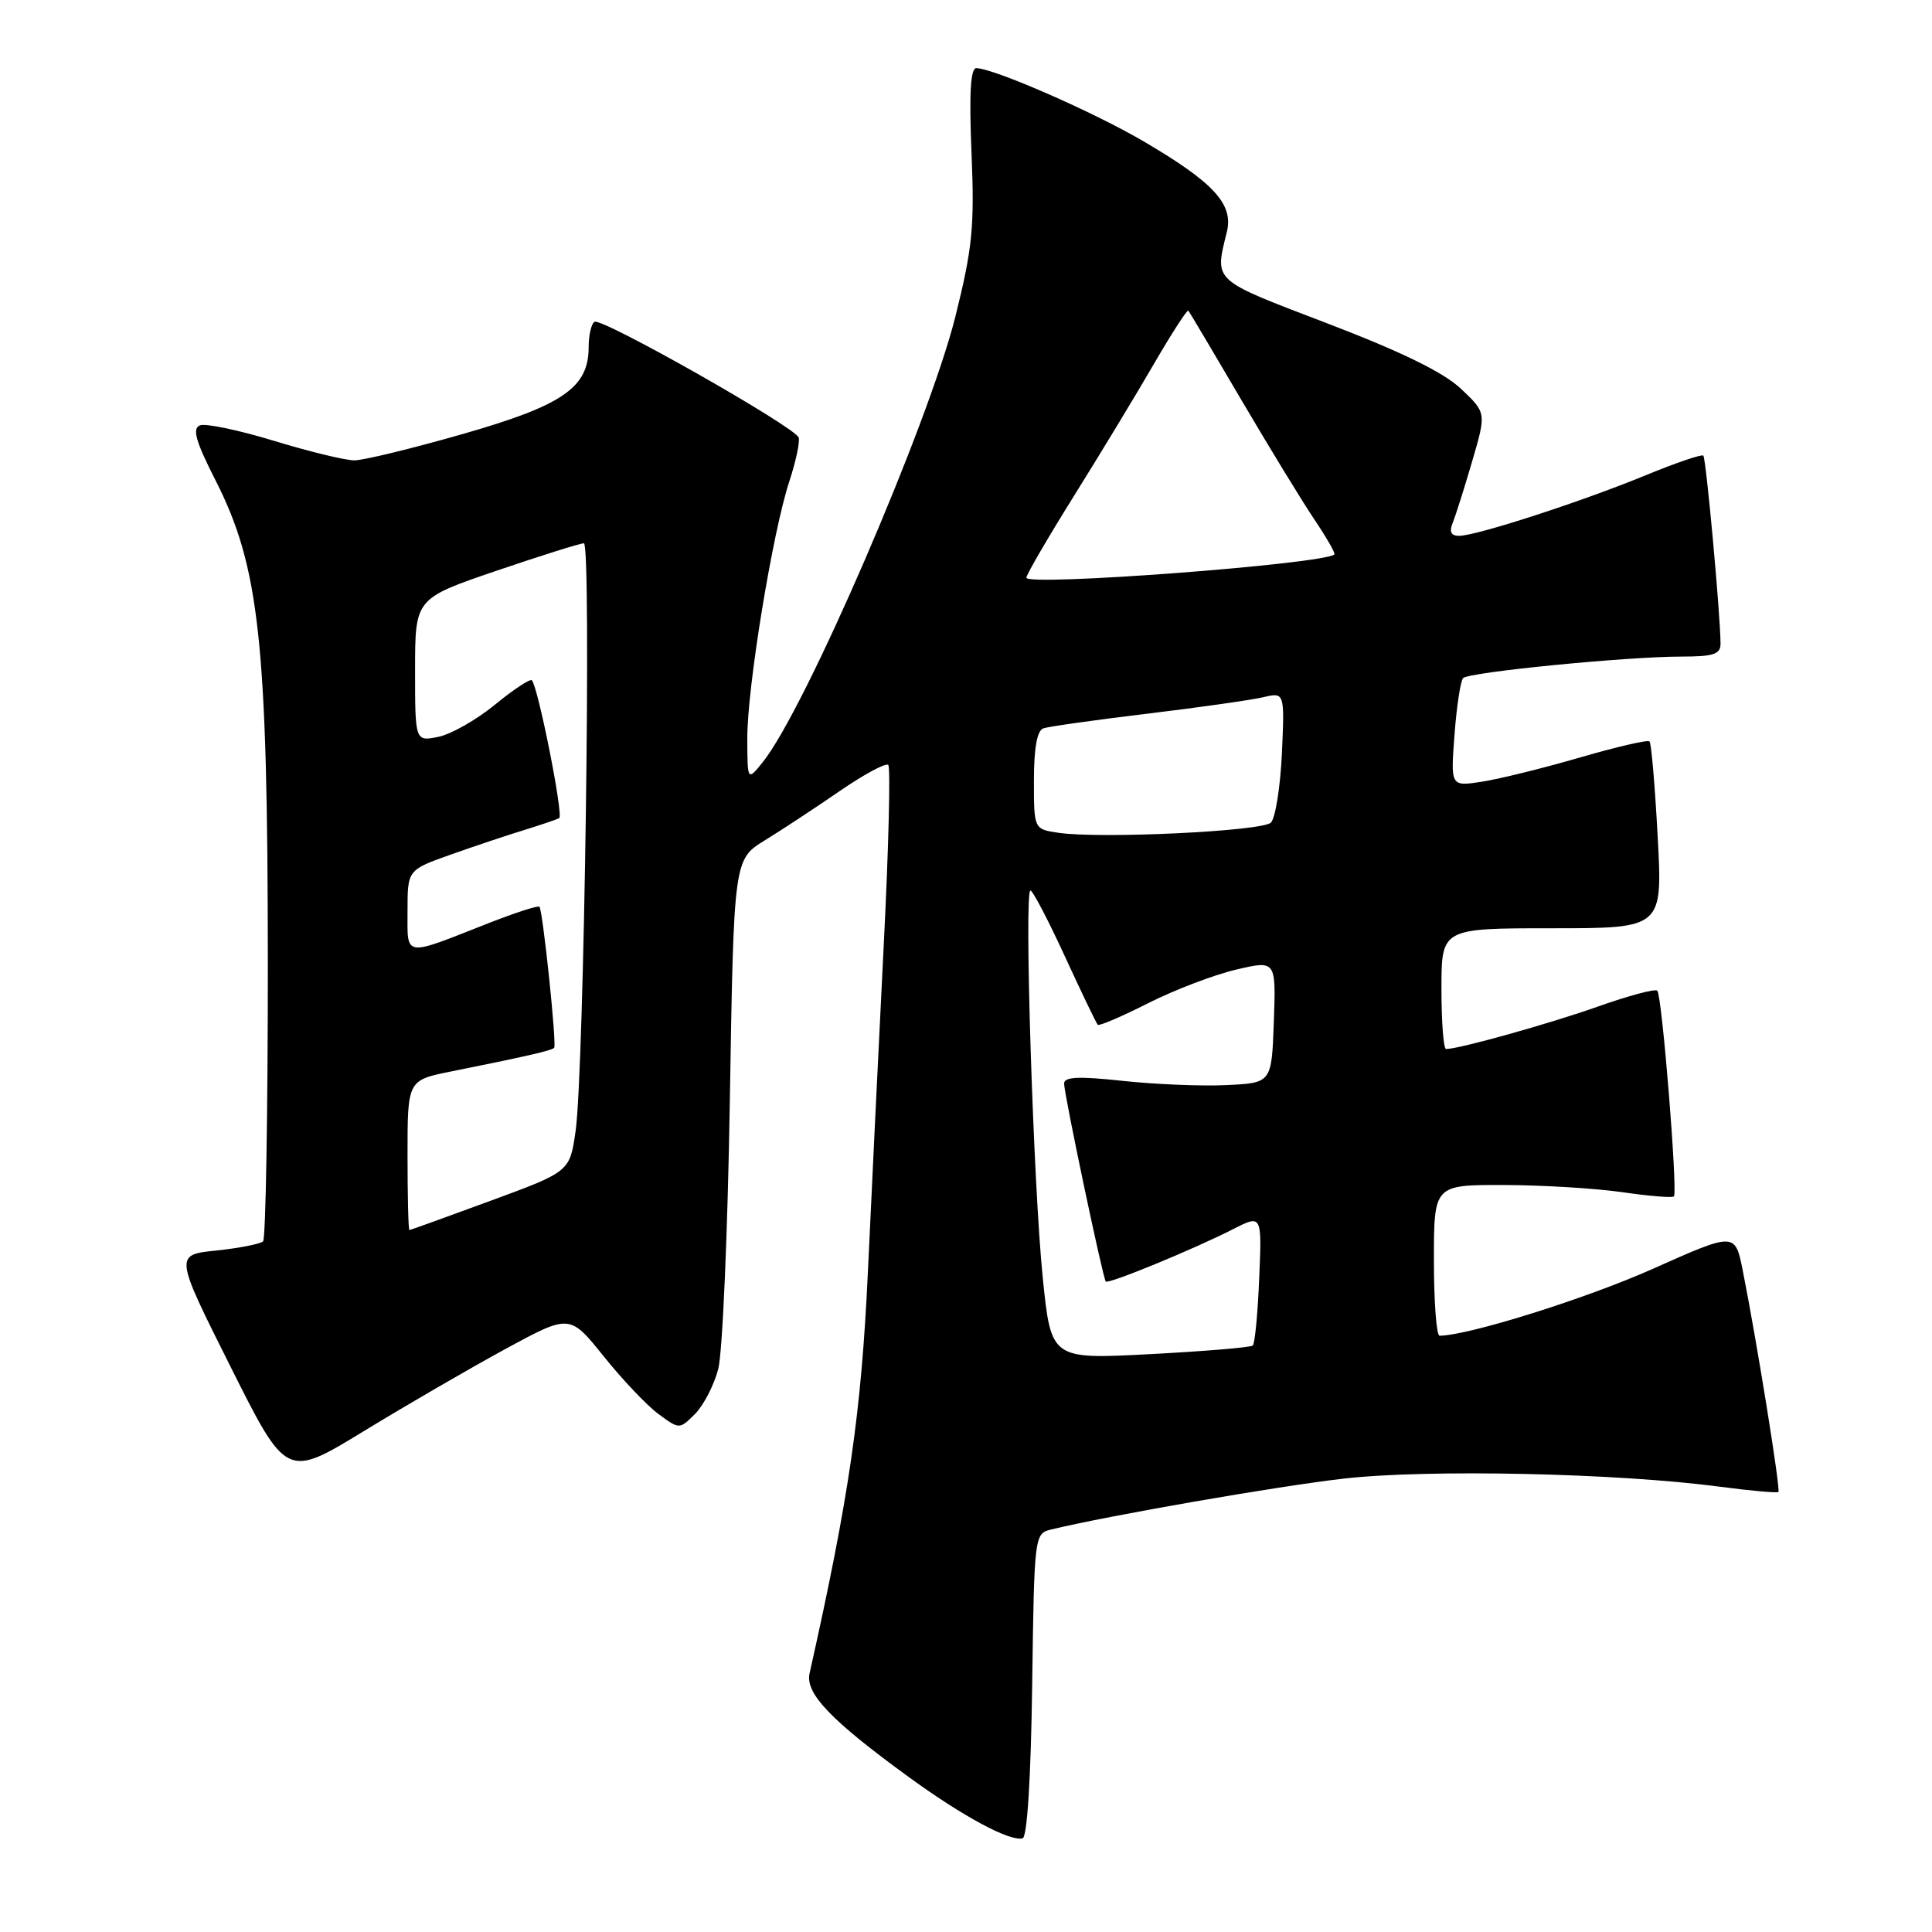 <?xml version="1.0" encoding="UTF-8" standalone="no"?>
<!DOCTYPE svg PUBLIC "-//W3C//DTD SVG 1.1//EN" "http://www.w3.org/Graphics/SVG/1.1/DTD/svg11.dtd" >
<svg xmlns="http://www.w3.org/2000/svg" xmlns:xlink="http://www.w3.org/1999/xlink" version="1.1" viewBox="0 0 256 256">
 <g >
 <path fill="currentColor"
d=" M 136.77 223.27 C 137.04 203.45 137.07 203.20 139.27 202.67 C 147.00 200.80 169.13 196.95 178.00 195.93 C 189.10 194.65 214.29 195.19 227.92 197.00 C 232.00 197.54 235.48 197.85 235.65 197.69 C 235.95 197.38 232.79 177.73 230.93 168.38 C 229.91 163.26 229.91 163.26 218.98 168.14 C 210.17 172.07 194.59 176.96 190.75 176.99 C 190.34 177.00 190.00 172.50 190.00 167.00 C 190.00 157.00 190.00 157.00 199.25 157.02 C 204.34 157.03 211.41 157.46 214.96 157.97 C 218.52 158.49 221.60 158.74 221.80 158.53 C 222.33 158.00 220.23 131.89 219.60 131.27 C 219.32 130.99 215.81 131.93 211.80 133.35 C 205.41 135.62 193.33 139.00 191.61 139.00 C 191.27 139.00 191.00 135.40 191.00 131.00 C 191.00 123.00 191.00 123.00 205.65 123.00 C 220.31 123.00 220.31 123.00 219.65 110.83 C 219.29 104.14 218.81 98.47 218.57 98.24 C 218.34 98.00 214.17 98.97 209.32 100.38 C 204.47 101.79 198.64 103.23 196.36 103.58 C 192.21 104.22 192.21 104.22 192.73 97.36 C 193.01 93.59 193.53 90.21 193.87 89.85 C 194.64 89.06 215.58 87.00 222.80 87.00 C 227.09 87.00 228.00 86.69 227.98 85.25 C 227.95 81.32 226.06 60.72 225.70 60.37 C 225.49 60.16 222.03 61.34 218.02 62.99 C 209.61 66.46 195.62 71.00 193.34 71.00 C 192.26 71.00 192.00 70.47 192.50 69.25 C 192.89 68.29 194.05 64.62 195.08 61.09 C 196.95 54.69 196.95 54.69 193.58 51.51 C 191.27 49.33 185.68 46.60 175.85 42.84 C 160.48 36.96 160.94 37.39 162.57 30.70 C 163.46 27.04 160.80 24.16 151.50 18.71 C 144.87 14.83 131.81 9.11 129.38 9.03 C 128.60 9.01 128.40 12.33 128.73 20.25 C 129.14 30.04 128.86 32.86 126.59 41.96 C 123.02 56.20 106.65 94.08 101.06 101.00 C 99.04 103.50 99.04 103.50 99.02 97.85 C 99.00 91.15 102.37 70.49 104.60 63.75 C 105.46 61.13 106.01 58.54 105.83 57.98 C 105.36 56.58 79.73 42.05 78.77 42.64 C 78.35 42.90 78.00 44.42 78.00 46.00 C 78.00 51.36 74.59 53.71 61.31 57.51 C 54.61 59.43 48.15 61.00 46.96 61.00 C 45.76 61.00 40.98 59.84 36.33 58.42 C 31.67 57.00 27.25 56.07 26.50 56.36 C 25.44 56.77 25.92 58.46 28.58 63.69 C 34.39 75.14 35.47 85.13 35.49 127.67 C 35.49 147.56 35.21 164.12 34.86 164.48 C 34.50 164.83 31.72 165.38 28.67 165.70 C 23.12 166.27 23.12 166.27 30.54 181.08 C 37.96 195.89 37.96 195.89 48.23 189.62 C 53.88 186.17 62.33 181.27 67.00 178.73 C 75.50 174.12 75.50 174.12 80.00 179.73 C 82.47 182.81 85.74 186.26 87.27 187.38 C 90.03 189.41 90.03 189.41 92.09 187.36 C 93.22 186.23 94.61 183.55 95.17 181.40 C 95.74 179.26 96.43 163.19 96.71 145.69 C 97.23 113.88 97.23 113.88 101.36 111.34 C 103.64 109.94 108.11 106.99 111.31 104.79 C 114.51 102.59 117.38 101.05 117.70 101.36 C 118.01 101.68 117.75 112.42 117.10 125.22 C 116.46 138.02 115.51 157.52 115.00 168.54 C 114.12 187.29 112.53 198.25 107.27 221.74 C 106.68 224.39 110.11 227.97 120.46 235.50 C 127.62 240.71 133.79 244.02 135.50 243.59 C 136.11 243.43 136.60 235.58 136.77 223.27 Z  M 138.17 169.31 C 136.93 157.16 135.68 118.00 136.54 118.00 C 136.84 118.00 138.90 121.93 141.10 126.72 C 143.31 131.52 145.27 135.60 145.46 135.79 C 145.64 135.98 148.66 134.69 152.15 132.92 C 155.64 131.16 160.88 129.16 163.79 128.48 C 169.08 127.24 169.08 127.24 168.79 135.37 C 168.50 143.50 168.50 143.50 162.50 143.78 C 159.20 143.94 153.01 143.68 148.75 143.22 C 142.93 142.59 141.00 142.68 141.00 143.58 C 141.00 144.98 146.13 169.35 146.52 169.81 C 146.84 170.19 158.11 165.56 163.35 162.89 C 167.21 160.92 167.21 160.92 166.85 169.38 C 166.66 174.03 166.28 178.04 166.00 178.29 C 165.72 178.54 159.60 179.05 152.39 179.43 C 139.28 180.12 139.28 180.12 138.17 169.31 Z  M 54.00 153.07 C 54.00 143.14 54.00 143.14 59.75 141.98 C 69.71 139.98 73.15 139.19 73.43 138.84 C 73.79 138.41 71.92 120.62 71.48 120.15 C 71.29 119.96 68.30 120.93 64.82 122.29 C 53.33 126.82 54.00 126.92 54.00 120.70 C 54.00 115.27 54.00 115.27 59.75 113.23 C 62.91 112.11 67.30 110.64 69.50 109.97 C 71.70 109.29 73.77 108.59 74.10 108.40 C 74.69 108.08 71.29 90.96 70.47 90.14 C 70.24 89.91 68.04 91.36 65.59 93.37 C 63.14 95.38 59.75 97.30 58.07 97.64 C 55.00 98.25 55.00 98.25 55.00 88.78 C 55.00 79.31 55.00 79.31 65.75 75.64 C 71.66 73.63 76.89 71.98 77.37 71.99 C 78.39 72.00 77.40 141.95 76.27 149.87 C 75.50 155.25 75.50 155.25 65.00 159.11 C 59.22 161.24 54.39 162.98 54.25 162.99 C 54.11 162.99 54.00 158.53 54.00 153.07 Z  M 140.25 110.35 C 137.00 109.87 137.00 109.87 137.00 103.41 C 137.00 99.13 137.42 96.79 138.25 96.51 C 138.94 96.27 145.12 95.40 152.00 94.57 C 158.88 93.74 165.79 92.76 167.36 92.39 C 170.22 91.72 170.22 91.72 169.86 99.82 C 169.65 104.27 169.00 108.40 168.40 109.00 C 167.26 110.14 145.88 111.17 140.25 110.35 Z  M 136.00 76.55 C 136.00 76.15 138.85 71.25 142.34 65.66 C 145.83 60.07 150.60 52.20 152.93 48.17 C 155.27 44.14 157.31 40.99 157.46 41.17 C 157.62 41.35 160.78 46.67 164.49 53.00 C 168.21 59.33 172.56 66.46 174.18 68.86 C 175.79 71.26 176.98 73.33 176.81 73.47 C 175.25 74.76 136.00 77.72 136.00 76.55 Z "/>
</g>
</svg>